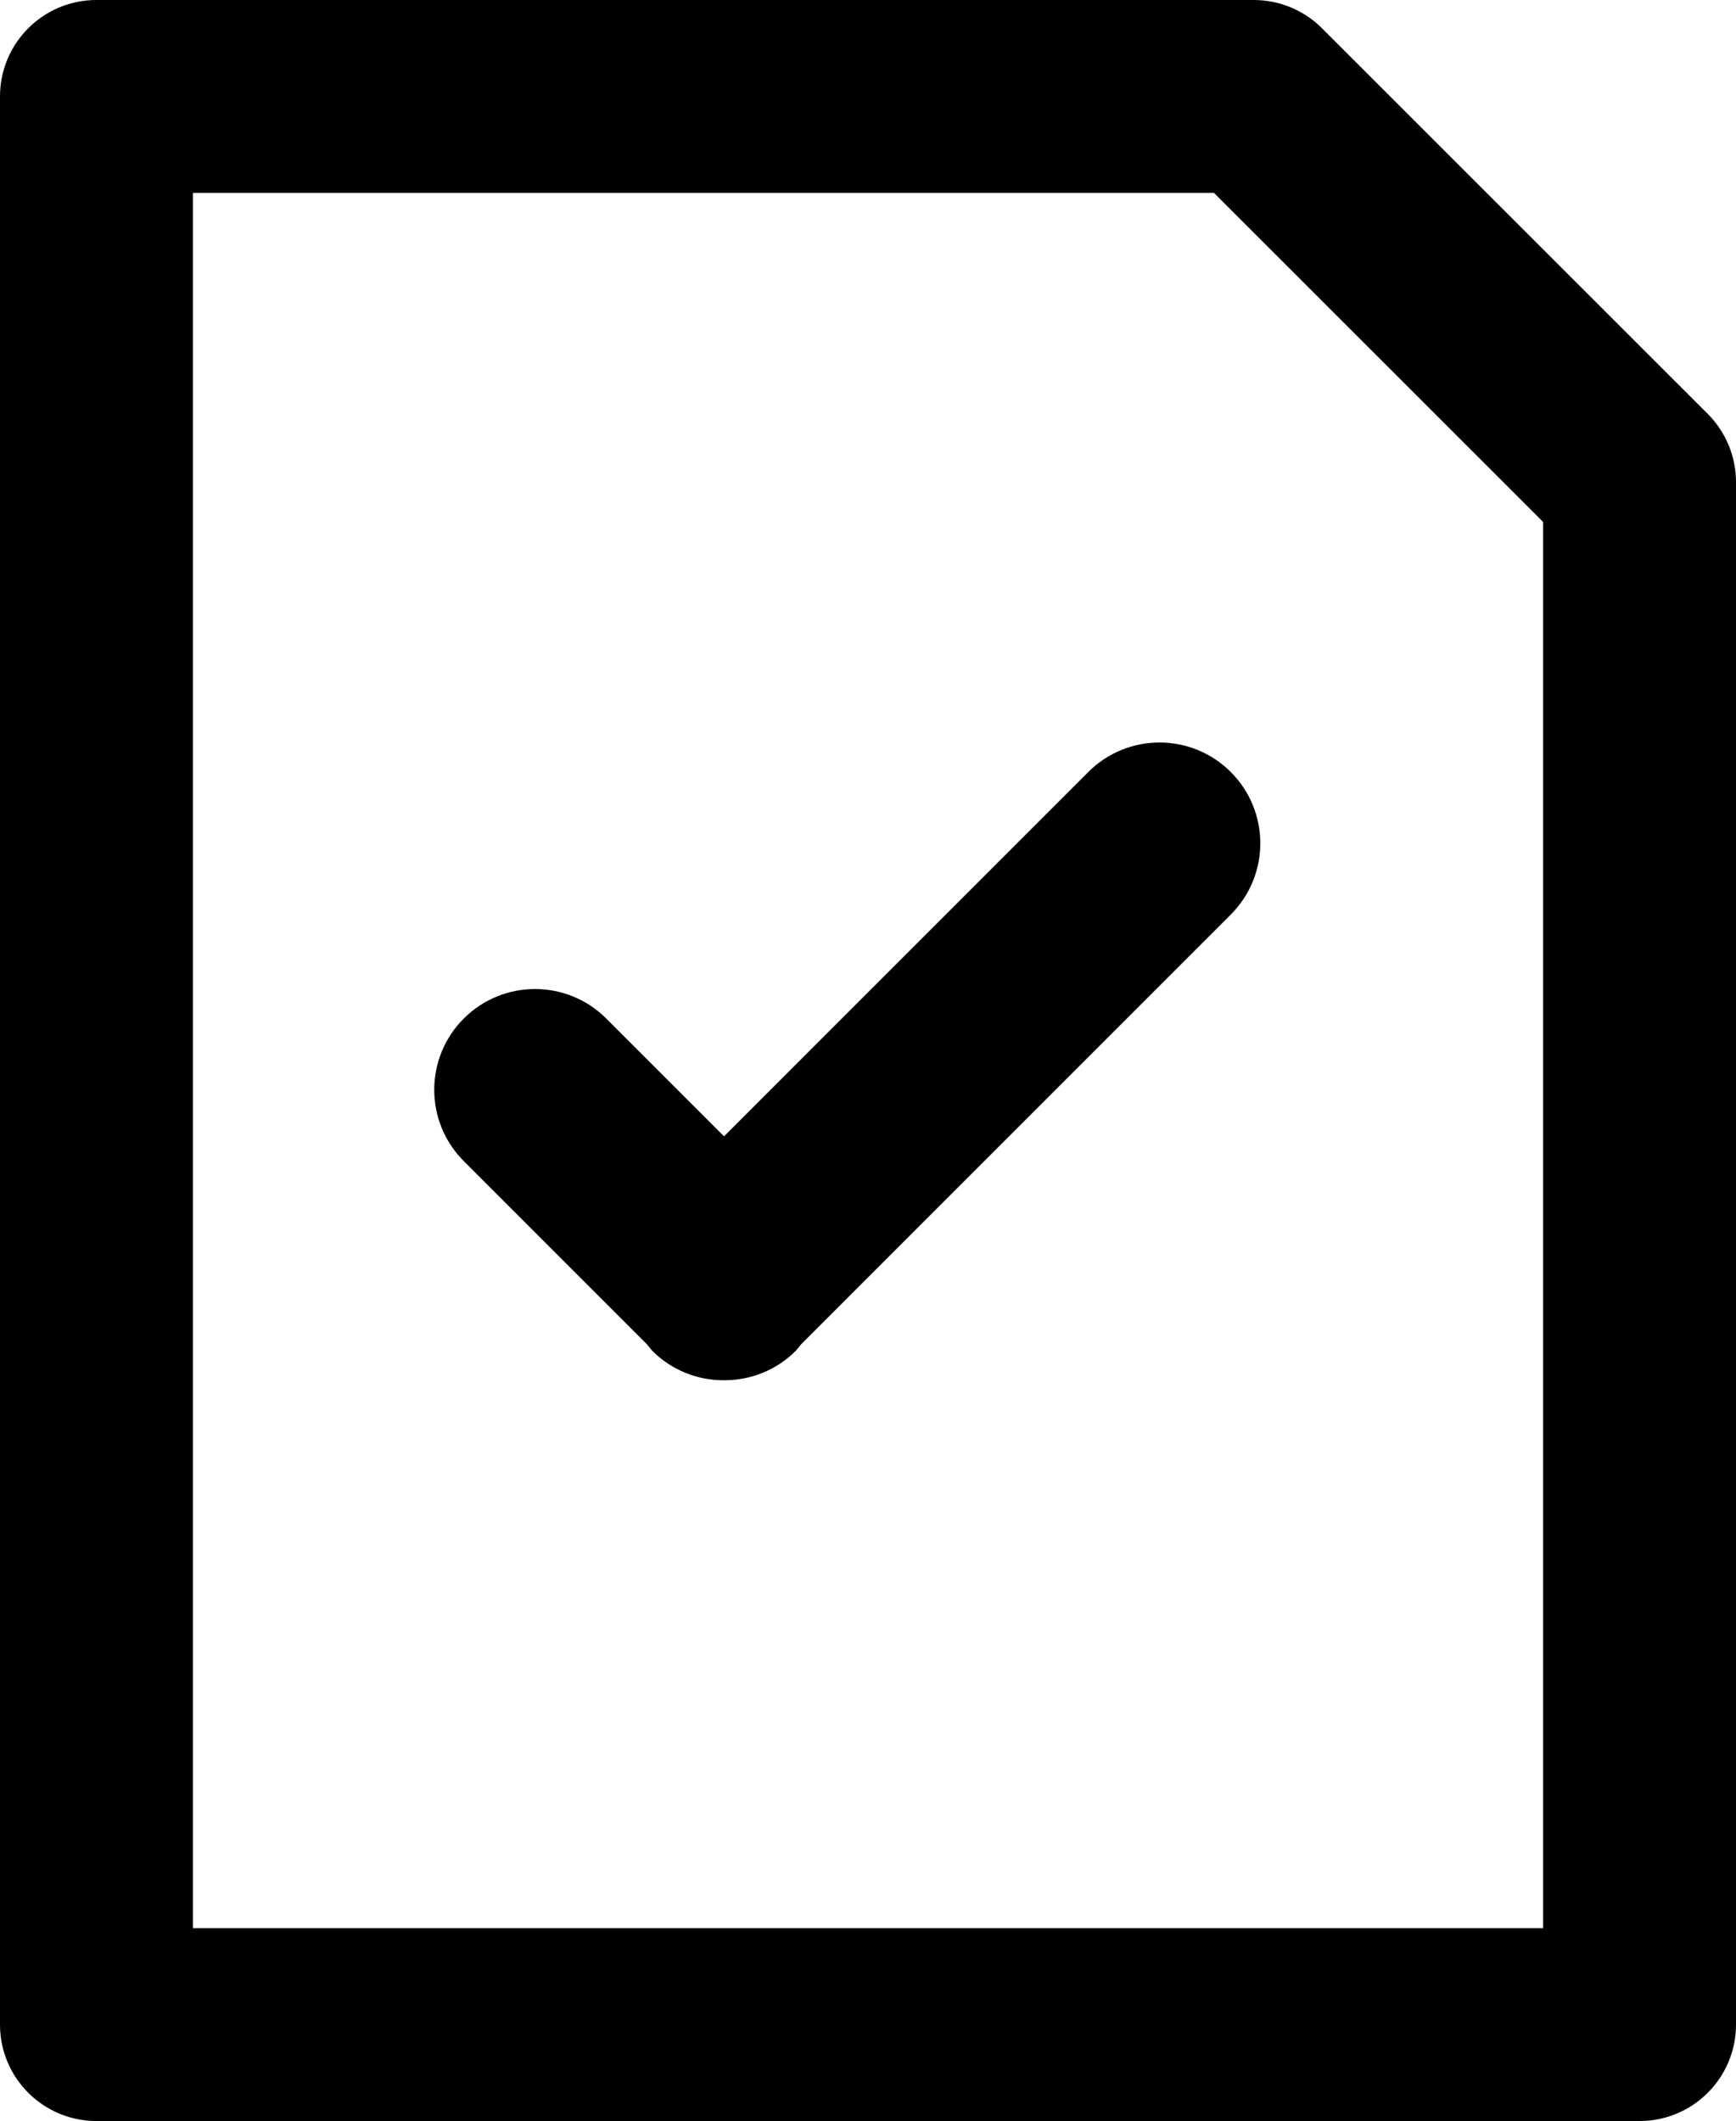 <svg width="2026" height="2475" xmlns="http://www.w3.org/2000/svg" xmlns:xlink="http://www.w3.org/1999/xlink" xml:space="preserve" overflow="hidden"><defs><clipPath id="clip0"><rect x="1188" y="-1" width="2026" height="2475"/></clipPath></defs><g clip-path="url(#clip0)" transform="translate(-1188 1)"><path d="M1413.11 223.998 1413.11 2249 2988.89 2249 2988.89 608.08 2604.63 223.998ZM1300.55-1 2651.22-1C2681.07-0.989 2709.7 10.861 2730.8 31.962L3181.02 481.958C3202.13 503.059 3213.99 531.662 3214 561.495L3214 2361.5C3214 2423.63 3163.61 2474 3101.44 2474L1300.55 2474C1238.4 2474 1188 2423.63 1188 2361.5L1188 111.499C1188 49.37 1238.4-1 1300.55-1Z" fill-rule="evenodd"/><path d="M2541.23 865.412C2571.33 865.412 2601.43 876.895 2624.39 899.859 2670.32 945.787 2670.32 1020.25 2624.39 1066.18L2123.12 1567.44 2116.84 1575.14 2116.84 1575.14C2093.88 1598.1 2063.78 1609.59 2033.68 1609.59L2032.97 1609.52 2032.27 1609.59C2002.17 1609.59 1972.07 1598.1 1949.11 1575.14L1949.11 1575.14 1942.83 1567.45 1729.23 1353.85C1683.3 1307.92 1683.3 1233.46 1729.23 1187.53 1775.16 1141.6 1849.62 1141.6 1895.55 1187.53L2032.97 1324.95 2458.07 899.859C2481.03 876.895 2511.13 865.412 2541.23 865.412Z" fill-rule="evenodd"/></g></svg>
